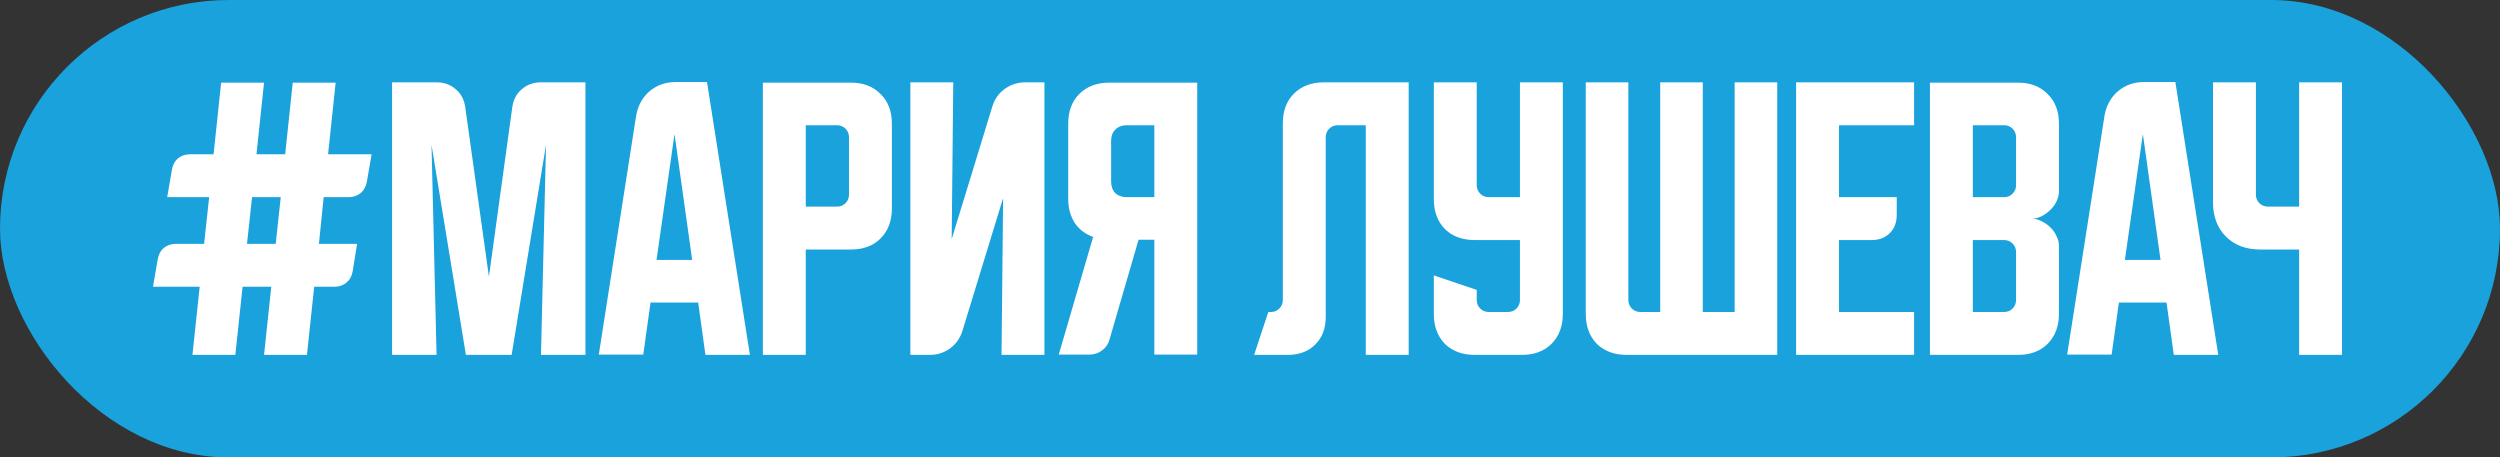 <svg width="317" height="58" viewBox="0 0 317 58" fill="none" xmlns="http://www.w3.org/2000/svg">
<rect x="0" y="0" width="317" height="58" fill="#333333" stroke="none"/>
<rect width="317" height="58" rx="29" fill="#19A2DC"/>
<path d="M19.4 36.36L20 32.88C20.107 32.267 20.36 31.787 20.76 31.44C21.187 31.093 21.707 30.92 22.32 30.92H25.88L26.52 25H21.2L21.8 21.52C21.907 20.907 22.16 20.427 22.56 20.08C22.987 19.733 23.507 19.56 24.12 19.56H27.08L28.04 10.48H33.48L32.52 19.56H36.16L37.12 10.48H42.56L41.6 19.56H47.12L46.52 23.04C46.413 23.653 46.147 24.133 45.72 24.48C45.32 24.827 44.813 25 44.2 25H41.04L40.44 30.92H45.28L44.72 34.4C44.613 35.013 44.347 35.493 43.92 35.84C43.52 36.187 43.013 36.36 42.4 36.36H39.84L38.92 45H33.48L34.4 36.36H30.76L29.84 45H24.4L25.32 36.36H19.4ZM31.32 30.92H34.96L35.6 25H31.96L31.32 30.92ZM49.716 45V10.44H55.356C56.316 10.44 57.129 10.733 57.796 11.32C58.462 11.88 58.862 12.64 58.996 13.6L61.996 35.08L64.956 13.6C65.089 12.64 65.489 11.88 66.156 11.32C66.822 10.733 67.636 10.44 68.596 10.44H74.236V45H68.596L69.236 18.36L64.876 45H59.076L54.716 18.36L55.356 45H49.716ZM80.648 14.76C80.862 13.453 81.421 12.4 82.328 11.6C83.261 10.8 84.395 10.4 85.728 10.4H89.648L95.088 45H89.448L88.528 38.36H82.488L81.568 44.96H75.928L80.648 14.76ZM83.248 32.96H87.768L85.528 17L83.248 32.96ZM96.731 10.48H107.891C109.465 10.48 110.718 10.96 111.651 11.92C112.611 12.853 113.091 14.107 113.091 15.68V26.44C113.091 28.013 112.611 29.28 111.651 30.24C110.718 31.173 109.465 31.64 107.891 31.64H102.171V45H96.731V10.48ZM102.171 15.88V26.2H106.131C106.558 26.2 106.918 26.053 107.211 25.76C107.505 25.467 107.651 25.107 107.651 24.68V17.4C107.651 16.973 107.505 16.613 107.211 16.32C106.918 16.027 106.558 15.88 106.131 15.88H102.171ZM115.434 45V10.44H120.874L120.674 30.32L125.834 13.48C126.128 12.547 126.648 11.813 127.394 11.28C128.168 10.72 129.034 10.44 129.994 10.44H132.434V45H126.994L127.194 25.12L122.034 41.96C121.741 42.893 121.208 43.64 120.434 44.2C119.688 44.733 118.834 45 117.874 45H115.434ZM134.25 44.96L138.61 30.04C137.623 29.693 136.85 29.107 136.29 28.28C135.73 27.427 135.45 26.4 135.45 25.2V15.68C135.45 14.107 135.917 12.853 136.85 11.92C137.81 10.96 139.077 10.48 140.65 10.48H151.81V44.96H146.37V30.4H144.37L140.69 43.04C140.53 43.627 140.21 44.093 139.73 44.44C139.277 44.787 138.743 44.96 138.13 44.96H134.25ZM140.89 17.88V23C140.89 23.613 141.063 24.107 141.41 24.48C141.783 24.827 142.277 25 142.89 25H146.37V15.88H142.89C142.277 15.88 141.783 16.067 141.41 16.44C141.063 16.787 140.89 17.267 140.89 17.88ZM159.022 45L160.822 39.56H161.142C161.569 39.56 161.929 39.413 162.222 39.12C162.515 38.827 162.662 38.467 162.662 38.04V15.64C162.662 14.067 163.129 12.813 164.062 11.88C165.022 10.92 166.289 10.44 167.862 10.44H178.622V45H173.182V15.88H169.622C169.195 15.88 168.835 16.027 168.542 16.32C168.249 16.613 168.102 16.973 168.102 17.4V40.2C168.102 41.64 167.662 42.8 166.782 43.68C165.902 44.56 164.742 45 163.302 45H159.022ZM181.809 10.44H187.249V23.48C187.249 23.907 187.396 24.267 187.689 24.56C187.983 24.853 188.343 25 188.769 25H192.729V10.44H198.169V39.8C198.169 41.373 197.689 42.64 196.729 43.6C195.796 44.533 194.543 45 192.969 45H187.009C185.436 45 184.169 44.533 183.209 43.6C182.276 42.64 181.809 41.373 181.809 39.8V34.92L187.249 36.76V38.04C187.249 38.467 187.396 38.827 187.689 39.12C187.983 39.413 188.343 39.56 188.769 39.56H191.209C191.636 39.56 191.996 39.413 192.289 39.12C192.583 38.827 192.729 38.467 192.729 38.04V30.44H187.009C185.436 30.44 184.169 29.973 183.209 29.04C182.276 28.08 181.809 26.813 181.809 25.24V10.44ZM201.075 39.8V10.44H206.475V38.04C206.475 38.467 206.622 38.827 206.915 39.12C207.208 39.413 207.568 39.56 207.995 39.56H210.515V10.44H215.915V39.56H219.955V10.44H225.355V45H206.275C204.702 45 203.435 44.533 202.475 43.6C201.542 42.64 201.075 41.373 201.075 39.8ZM227.747 10.44H242.707V15.88H233.187V25H240.507V27.24C240.507 28.2 240.214 28.973 239.627 29.56C239.04 30.147 238.267 30.44 237.307 30.44H233.187V39.56H242.707V45H227.747V10.44ZM244.716 10.48H255.876C257.449 10.48 258.702 10.96 259.636 11.92C260.596 12.853 261.076 14.107 261.076 15.68V24.28C261.076 24.707 260.969 25.133 260.756 25.56C260.569 25.96 260.302 26.32 259.956 26.64C259.636 26.96 259.262 27.227 258.836 27.44C258.436 27.627 258.036 27.72 257.636 27.72C258.036 27.72 258.436 27.827 258.836 28.04C259.262 28.227 259.636 28.48 259.956 28.8C260.302 29.12 260.569 29.493 260.756 29.92C260.969 30.32 261.076 30.733 261.076 31.16V39.8C261.076 41.373 260.596 42.64 259.636 43.6C258.702 44.533 257.449 45 255.876 45H244.716V10.48ZM250.156 30.44V39.56H254.116C254.542 39.56 254.902 39.413 255.196 39.12C255.489 38.827 255.636 38.467 255.636 38.04V31.96C255.636 31.533 255.489 31.173 255.196 30.88C254.902 30.587 254.542 30.44 254.116 30.44H250.156ZM254.116 25C254.542 25 254.902 24.853 255.196 24.56C255.489 24.267 255.636 23.907 255.636 23.48V17.4C255.636 16.973 255.489 16.613 255.196 16.32C254.902 16.027 254.542 15.88 254.116 15.88H250.156V25H254.116ZM266.836 14.76C267.049 13.453 267.609 12.4 268.516 11.6C269.449 10.8 270.582 10.4 271.916 10.4H275.836L281.276 45H275.636L274.716 38.36H268.676L267.756 44.96H262.116L266.836 14.76ZM269.436 32.96H273.956L271.716 17L269.436 32.96ZM286.049 10.44V24.68C286.049 25.107 286.196 25.467 286.489 25.76C286.783 26.053 287.143 26.2 287.569 26.2H291.529V10.44H296.969V45H291.529V31.64H286.609C284.796 31.64 283.343 31.093 282.249 30C281.156 28.907 280.609 27.453 280.609 25.64V10.44H286.049Z" fill="white"/>
</svg>
